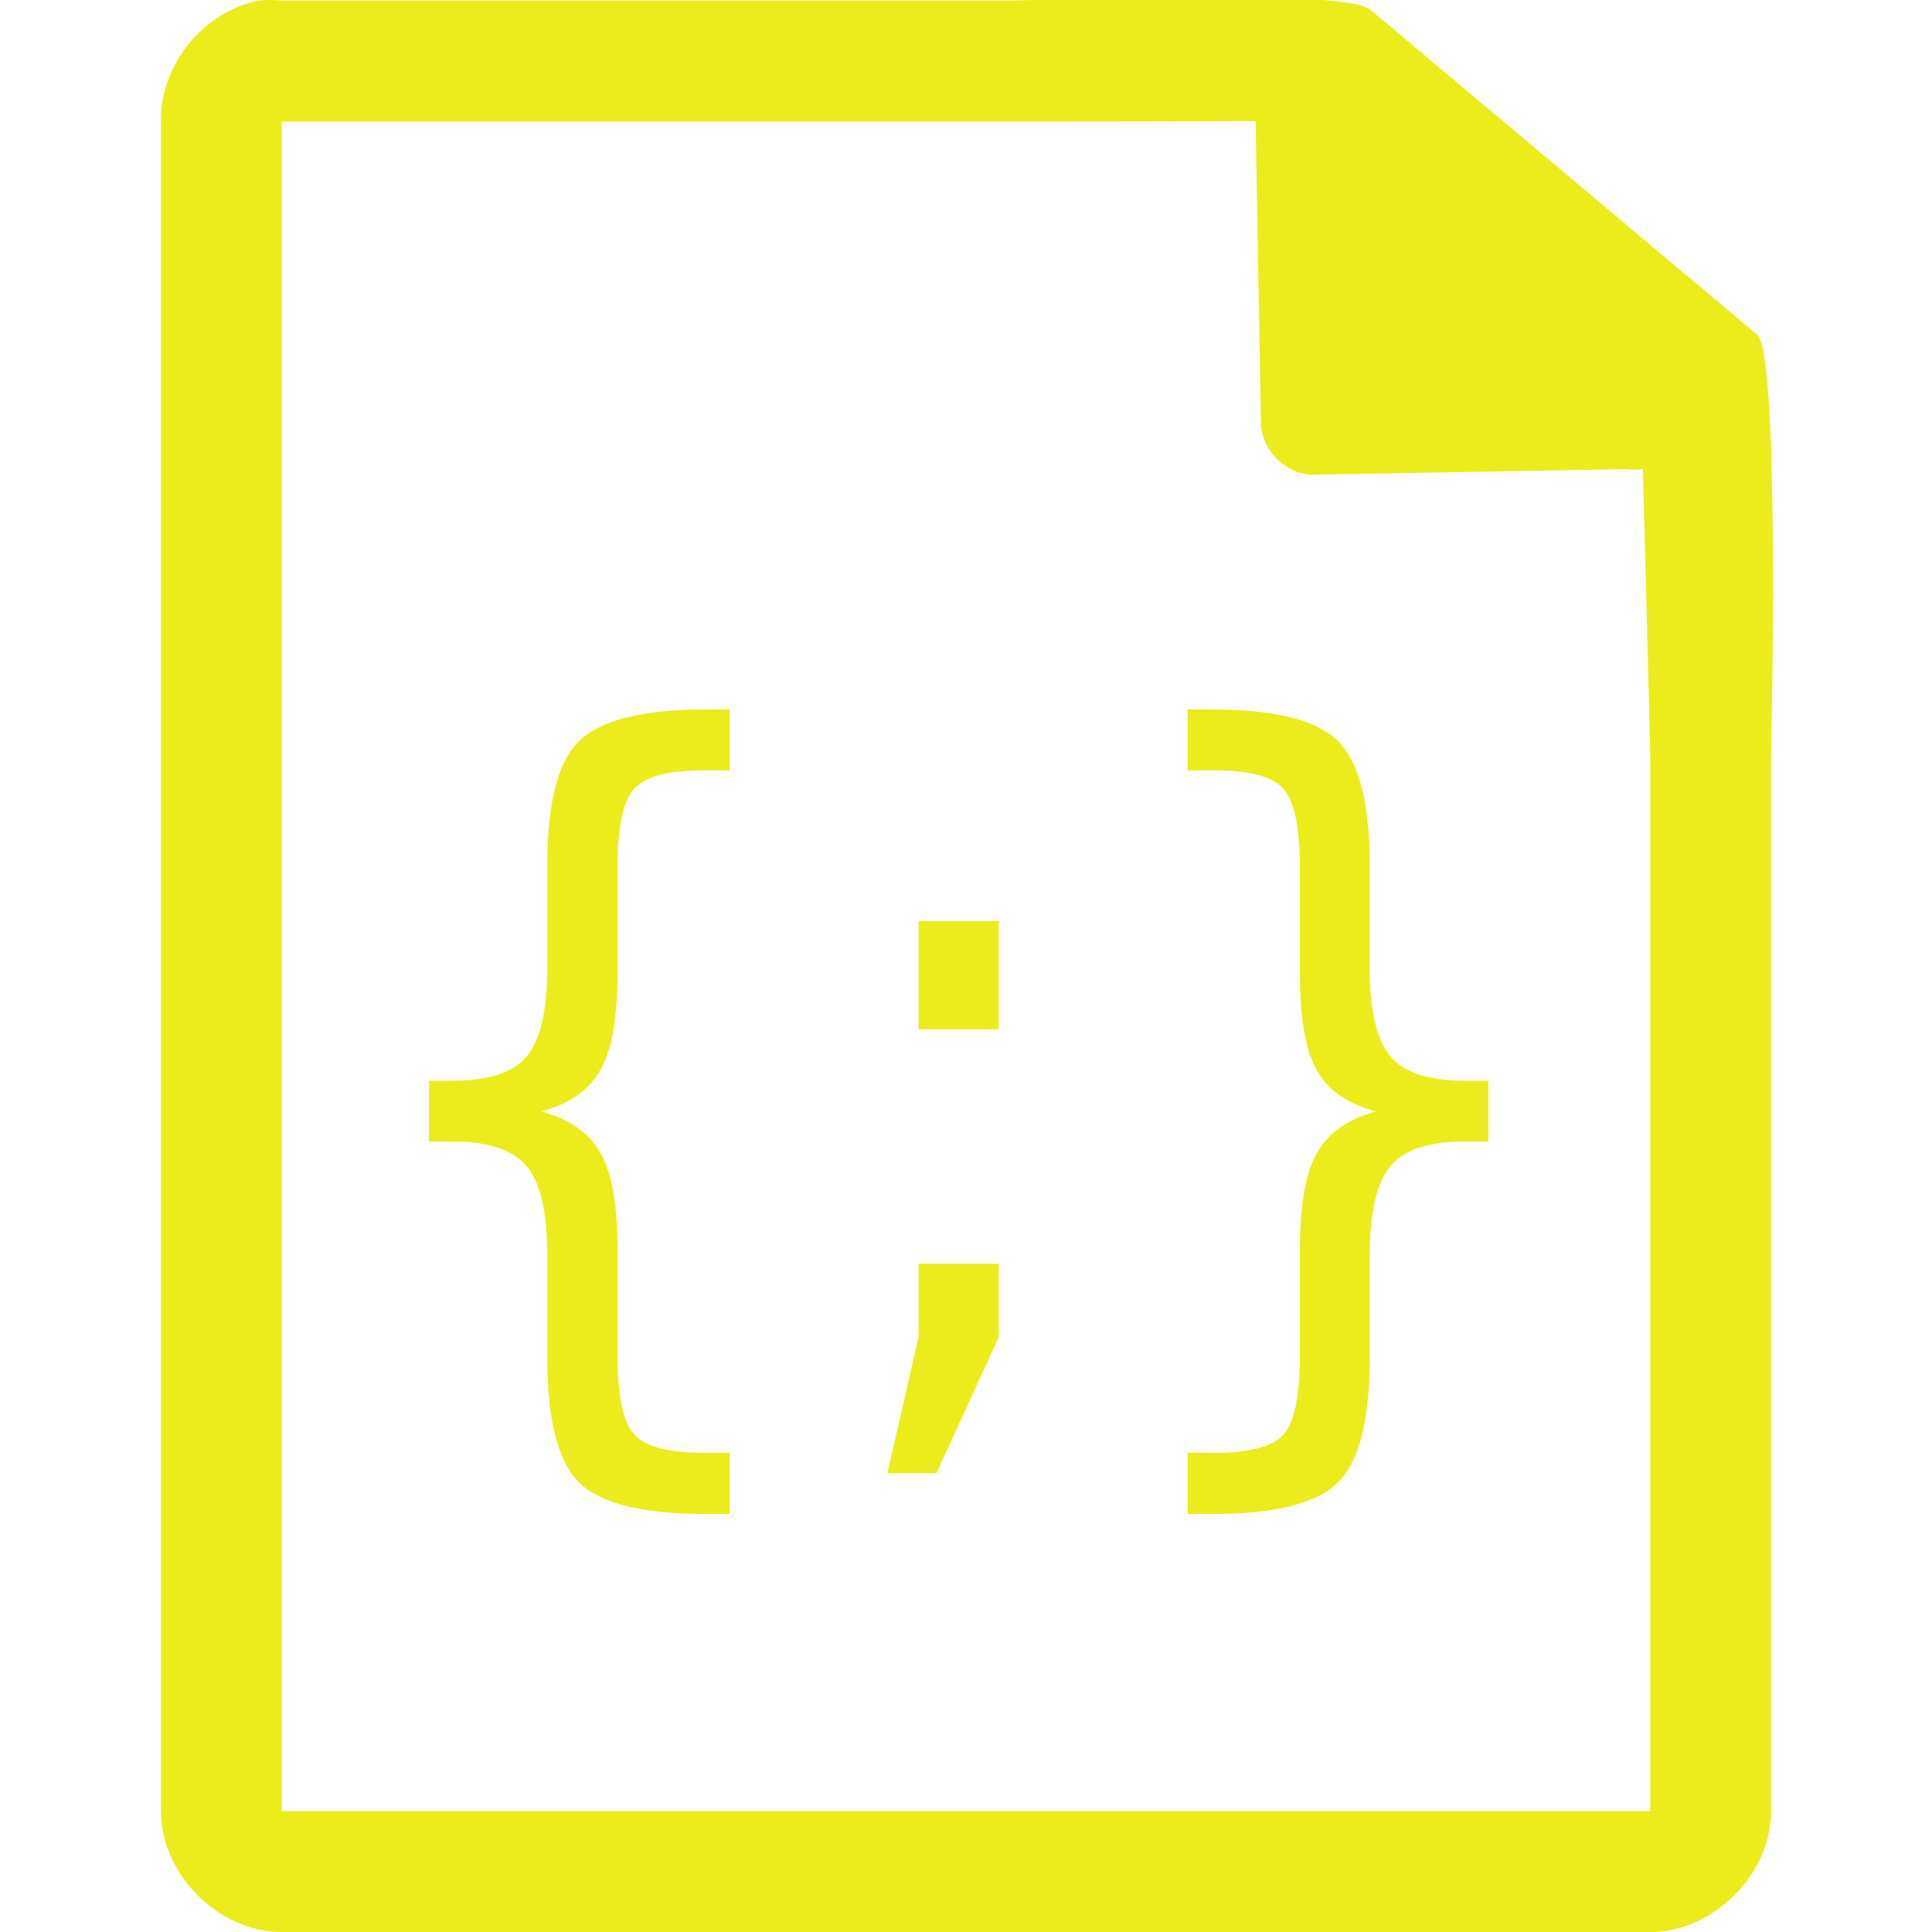 <?xml version="1.0" encoding="UTF-8" standalone="no"?>
<svg
   xmlns:dc="http://purl.org/dc/elements/1.1/"
   xmlns:cc="http://creativecommons.org/ns#"
   xmlns:rdf="http://www.w3.org/1999/02/22-rdf-syntax-ns#"
   xmlns:svg="http://www.w3.org/2000/svg"
   xmlns="http://www.w3.org/2000/svg"
   xmlns:sodipodi="http://sodipodi.sourceforge.net/DTD/sodipodi-0.dtd"
   xmlns:inkscape="http://www.inkscape.org/namespaces/inkscape"
   width="48"
   height="48"
   version="1.1"
   id="svg4"
   sodipodi:docname="text-x-java-source.svg"
   inkscape:version="0.92.4 (5da689c313, 2019-01-14)">
  <defs
     id="defs8" />
  <sodipodi:namedview
     pagecolor="#ffffff"
     bordercolor="#666666"
     borderopacity="1"
     objecttolerance="10"
     gridtolerance="10"
     guidetolerance="10"
     inkscape:pageopacity="0"
     inkscape:pageshadow="2"
     inkscape:window-width="1087"
     inkscape:window-height="480"
     id="namedview6"
     showgrid="false"
     inkscape:zoom="4.9166667"
     inkscape:cx="2.1355932"
     inkscape:cy="24"
     inkscape:window-x="0"
     inkscape:window-y="25"
     inkscape:window-maximized="0"
     inkscape:current-layer="svg4" />
  <path
     style="color:#000000;font-weight:400;line-height:normal;font-family:'Andale Mono';text-indent:0;text-align:start;text-decoration:none;text-decoration-line:none;text-transform:none;overflow:visible;fill:#ecec1c;marker:none"
     d="m 29.705,-0.084 c -2.047,0.008 -4.121,0.088 -4.517,0.098 H 7 a 2.938,2.938 0 0 0 -0.563,0 C 5.063,0.276 3.975,1.612 4,3.012 V 45 c 0,1.57 1.43,3 3,3 h 34 c 1.57,0 3,-1.43 3,-3 V 18.818 C 44.018,18.026 44.215,8.891 43.664,8.322 l -9.61,-8.074 c -0.284,-0.275 -2.302,-0.34 -4.349,-0.332 z m 1.49,3.094 0.133,7.504 c 0.012,0.681 0.638,1.29 1.317,1.279 l 7.771,-0.137 c 0.133,0.018 0.268,0.017 0.4,-0.006 L 40.898,14.68 41,18.77 V 44.997 H 7 V 3.021 H 25.672 Z M 17.543,17.627 c -1.568,0 -2.62,0.261 -3.154,0.783 -0.53,0.515 -0.793,1.551 -0.793,3.11 v 2.537 c 0,1.05 -0.17,1.78 -0.51,2.19 -0.334,0.401 -0.951,0.603 -1.852,0.603 h -0.576 v 1.511 h 0.576 c 0.894,0 1.512,0.205 1.852,0.614 0.34,0.409 0.51,1.146 0.51,2.21 v 2.528 c 0,1.558 0.264,2.6 0.793,3.121 0.535,0.522 1.586,0.781 3.154,0.781 h 0.586 v -1.521 h -0.643 c -0.887,0 -1.467,-0.157 -1.738,-0.467 -0.27,-0.31 -0.406,-0.961 -0.406,-1.955 v -2.623 c 0,-1.1 -0.14,-1.902 -0.424,-2.403 -0.283,-0.5 -0.776,-0.844 -1.475,-1.035 0.693,-0.176 1.182,-0.515 1.465,-1.015 0.29,-0.5 0.434,-1.305 0.434,-2.412 v -2.622 c 0,-0.994 0.135,-1.646 0.406,-1.957 0.27,-0.31 0.85,-0.464 1.738,-0.464 h 0.643 v -1.514 z m 11.965,0 v 1.514 h 0.662 c 0.881,0 1.454,0.154 1.719,0.464 0.27,0.304 0.406,0.956 0.406,1.957 v 2.622 c 0,1.107 0.14,1.911 0.424,2.412 0.283,0.5 0.775,0.84 1.474,1.015 -0.699,0.19 -1.19,0.535 -1.474,1.035 -0.284,0.501 -0.424,1.303 -0.424,2.403 v 2.623 c 0,1.008 -0.136,1.663 -0.406,1.967 -0.265,0.303 -0.838,0.455 -1.72,0.455 h -0.661 v 1.521 h 0.596 c 1.567,0 2.612,-0.26 3.134,-0.781 0.53,-0.522 0.793,-1.563 0.793,-3.121 v -2.527 c 0,-1.065 0.172,-1.802 0.512,-2.211 0.34,-0.41 0.956,-0.614 1.85,-0.614 h 0.586 V 26.85 h -0.586 c -0.894,0 -1.51,-0.202 -1.85,-0.604 -0.34,-0.409 -0.512,-1.139 -0.512,-2.19 V 21.52 c 0,-1.559 -0.264,-2.595 -0.793,-3.11 -0.522,-0.522 -1.567,-0.783 -3.134,-0.783 z m -6.686,5.256 v 2.687 h 1.992 v -2.687 z m 0,8.513 v 1.82 L 22.047,36.6 h 1.219 l 1.548,-3.383 v -1.82 h -1.992 z"
     font-weight="400"
     overflow="visible"
     id="path2"
     inkscape:connector-curvature="0" />
</svg>
